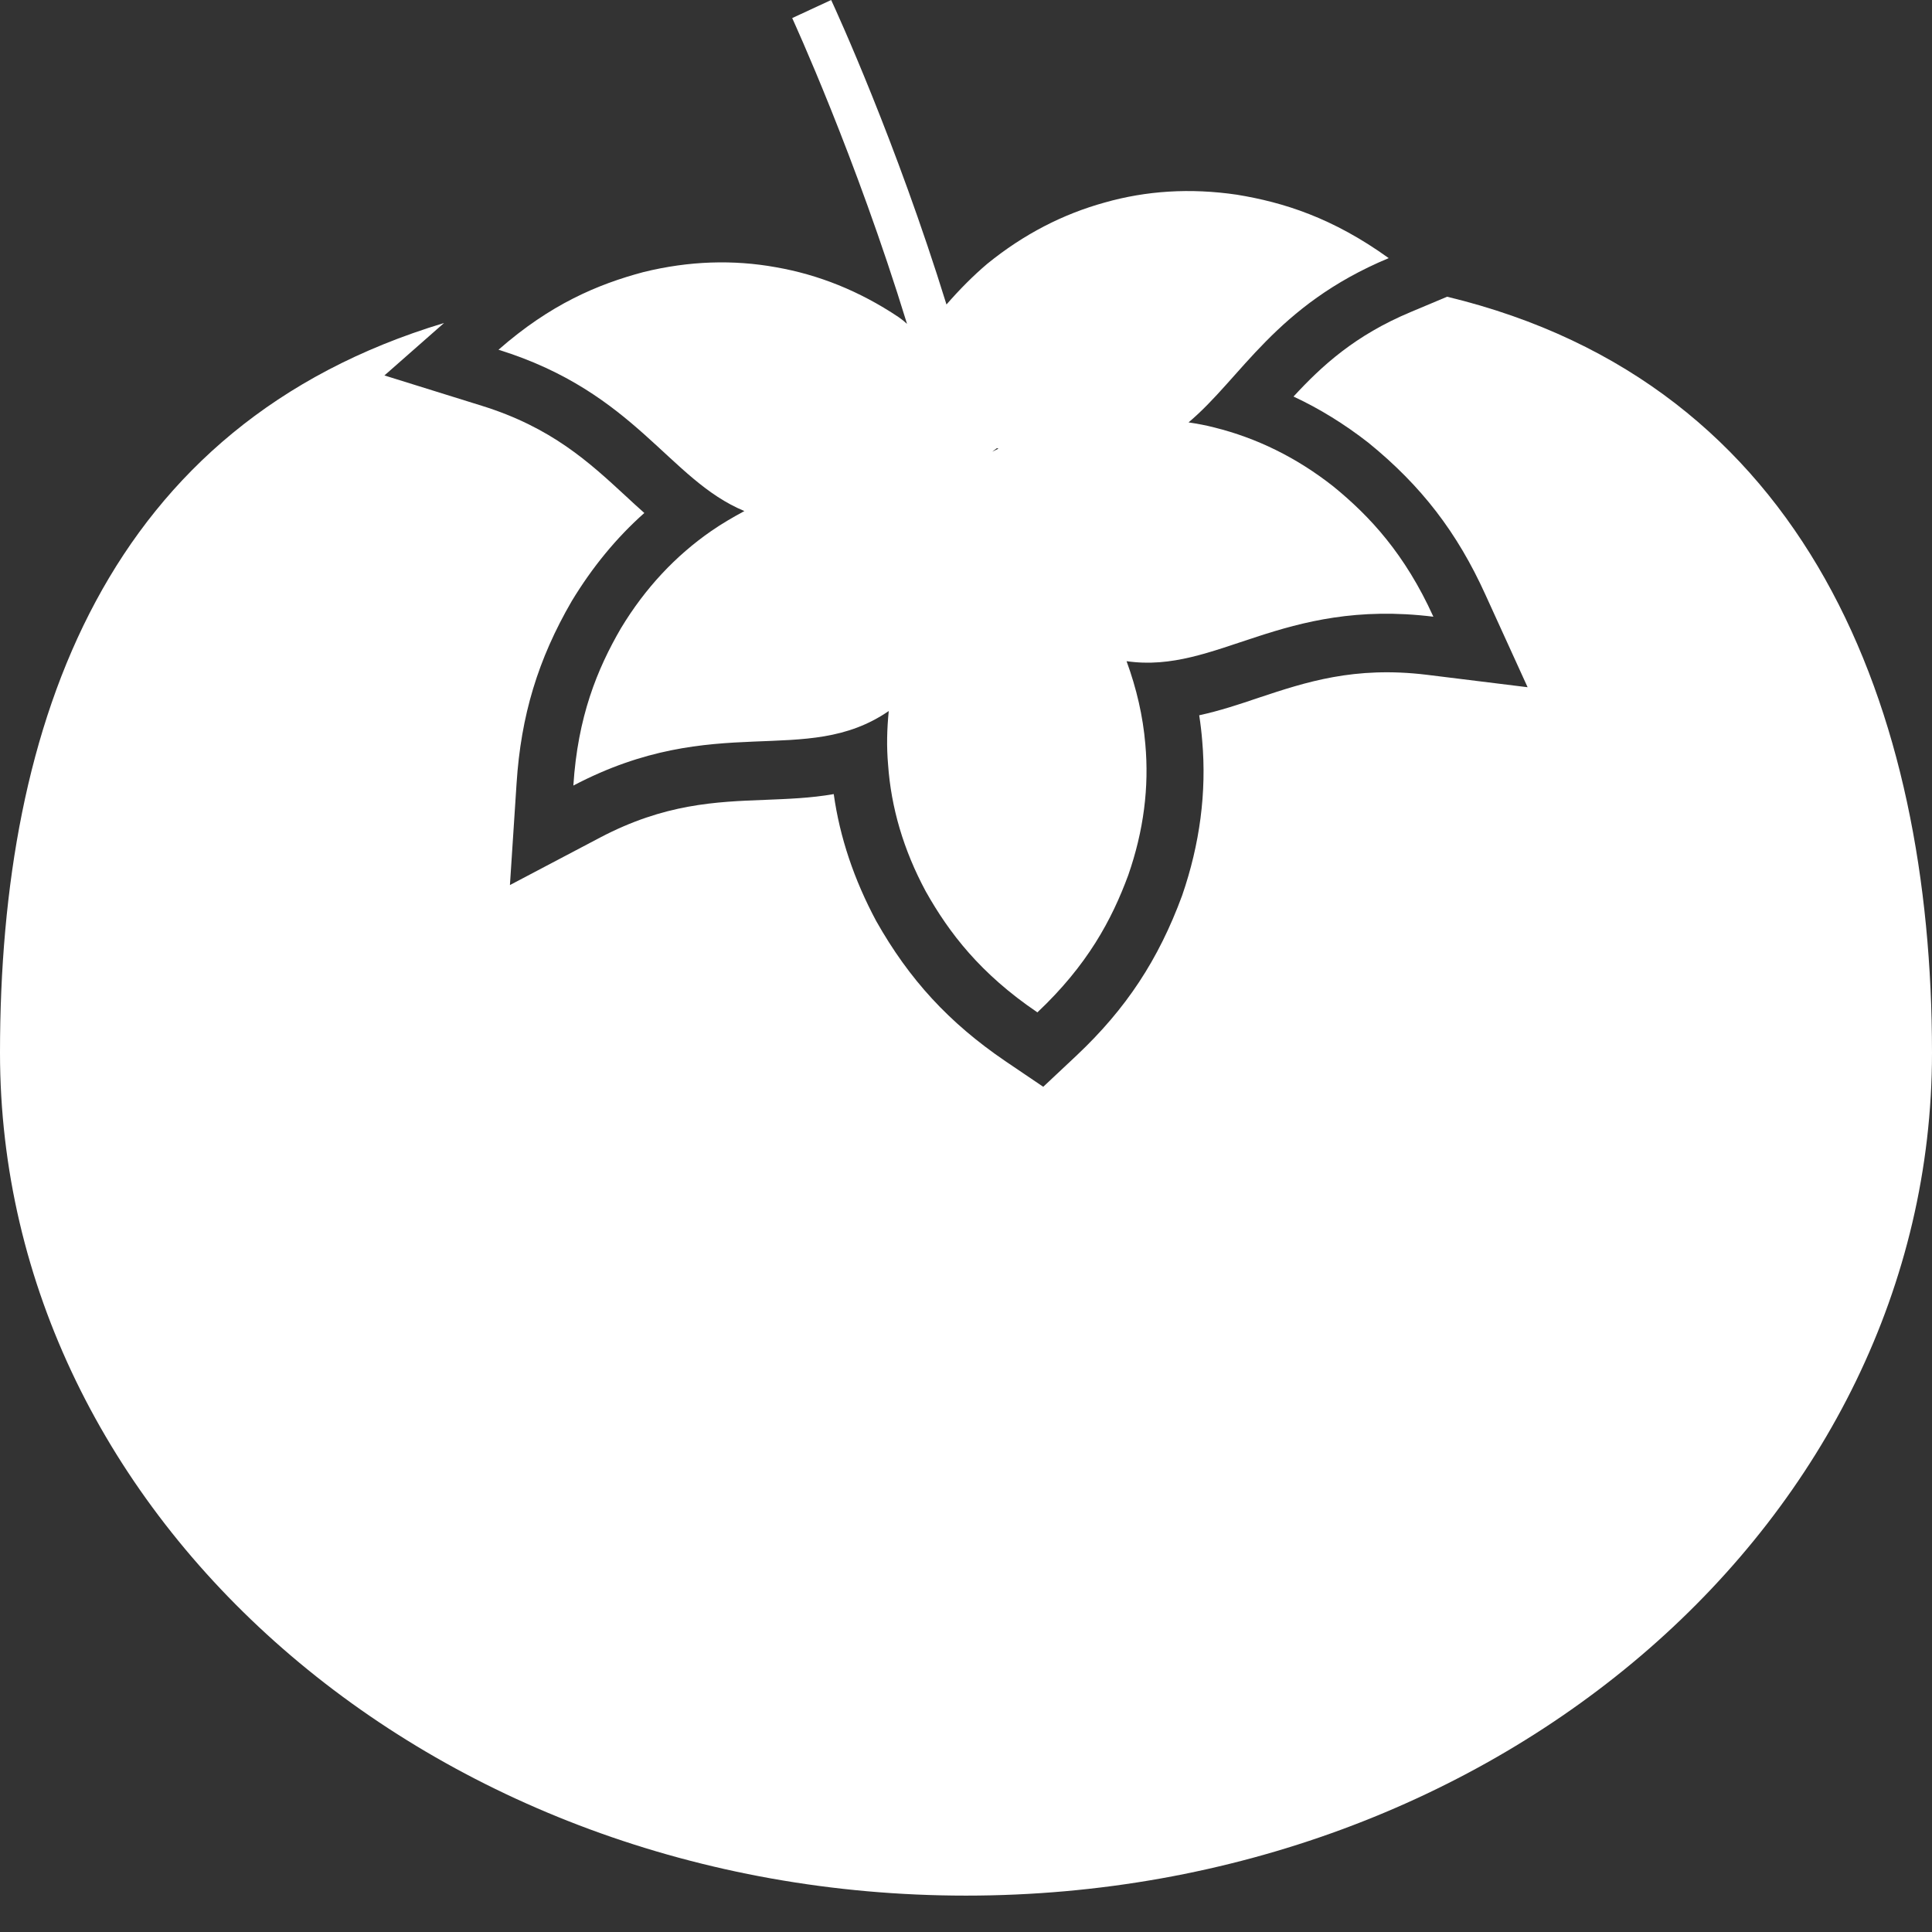 <svg width="48" height="48" viewBox="0 0 48 48" fill="none" xmlns="http://www.w3.org/2000/svg">
<rect x="0" y="0" width="48" height="48" fill="#333333" stroke="none"/>
<g clip-path="url(#clip0_48_1036)">
<path d="M35.953 7.372L35.049 7.752C33.663 8.332 32.842 9.088 32.137 9.852C32.784 10.153 33.406 10.538 33.997 10.999C35.317 12.072 36.206 13.233 36.904 14.773L37.953 17.074L35.442 16.764C33.643 16.547 32.438 16.948 31.269 17.336C30.792 17.498 30.304 17.66 29.794 17.771C29.827 17.983 29.852 18.198 29.869 18.41C29.98 19.682 29.81 20.974 29.37 22.248C28.781 23.847 27.978 25.063 26.748 26.223L25.919 27.001L24.979 26.365C23.582 25.414 22.591 24.34 21.768 22.881C21.219 21.855 20.865 20.806 20.714 19.729C20.14 19.83 19.57 19.849 19.013 19.872C17.785 19.919 16.513 19.966 14.909 20.809L12.669 21.989L12.834 19.464C12.943 17.78 13.364 16.382 14.206 14.932C14.717 14.089 15.317 13.358 16.008 12.745C15.849 12.605 15.693 12.46 15.54 12.318C14.636 11.484 13.701 10.619 11.969 10.081L9.551 9.328L11.032 8.025C2.669 10.544 0 17.9 0 26.156C0 37.721 10.745 47.096 24 47.096C37.252 47.096 48 37.721 48 26.156C48 17.632 44.923 9.534 35.953 7.372Z" fill="white"/>
<path d="M17.665 13.197C16.787 13.807 16.033 14.605 15.428 15.607C14.834 16.628 14.354 17.81 14.245 19.517C17.796 17.651 20.008 19.088 22.081 17.665C22.036 18.112 22.025 18.552 22.064 18.996C22.139 20.064 22.446 21.116 23.001 22.148C23.581 23.177 24.354 24.19 25.774 25.152C27.018 23.978 27.621 22.854 28.031 21.743C28.416 20.639 28.552 19.554 28.455 18.485C28.396 17.791 28.237 17.105 27.989 16.427C30.234 16.75 31.83 14.856 35.612 15.322C34.904 13.763 34.036 12.826 33.121 12.081C32.201 11.358 31.216 10.882 30.176 10.622C29.961 10.566 29.749 10.527 29.529 10.494C30.84 9.395 31.682 7.59 34.502 6.413C33.11 5.411 31.891 5.027 30.728 4.837C29.568 4.667 28.477 4.739 27.445 5.032C26.413 5.317 25.436 5.816 24.527 6.555C24.178 6.851 23.841 7.191 23.515 7.565C22.262 3.517 20.784 0.287 20.65 0L19.682 0.449C19.713 0.519 21.258 3.883 22.535 8.047C22.469 7.986 22.396 7.927 22.323 7.877C21.35 7.227 20.332 6.823 19.275 6.639C18.223 6.449 17.124 6.48 15.989 6.759C14.848 7.063 13.674 7.559 12.385 8.689C15.802 9.752 16.611 11.916 18.494 12.697C18.209 12.851 17.93 13.013 17.665 13.197ZM24.767 11.135C24.781 11.135 24.795 11.144 24.806 11.146C24.756 11.169 24.703 11.197 24.653 11.222C24.689 11.194 24.728 11.166 24.767 11.135Z" fill="white"/>
</g>
<defs>
<clipPath id="clip0_48_1036">
<rect width="48" height="48" fill="white"/>
</clipPath>
</defs>
</svg>
